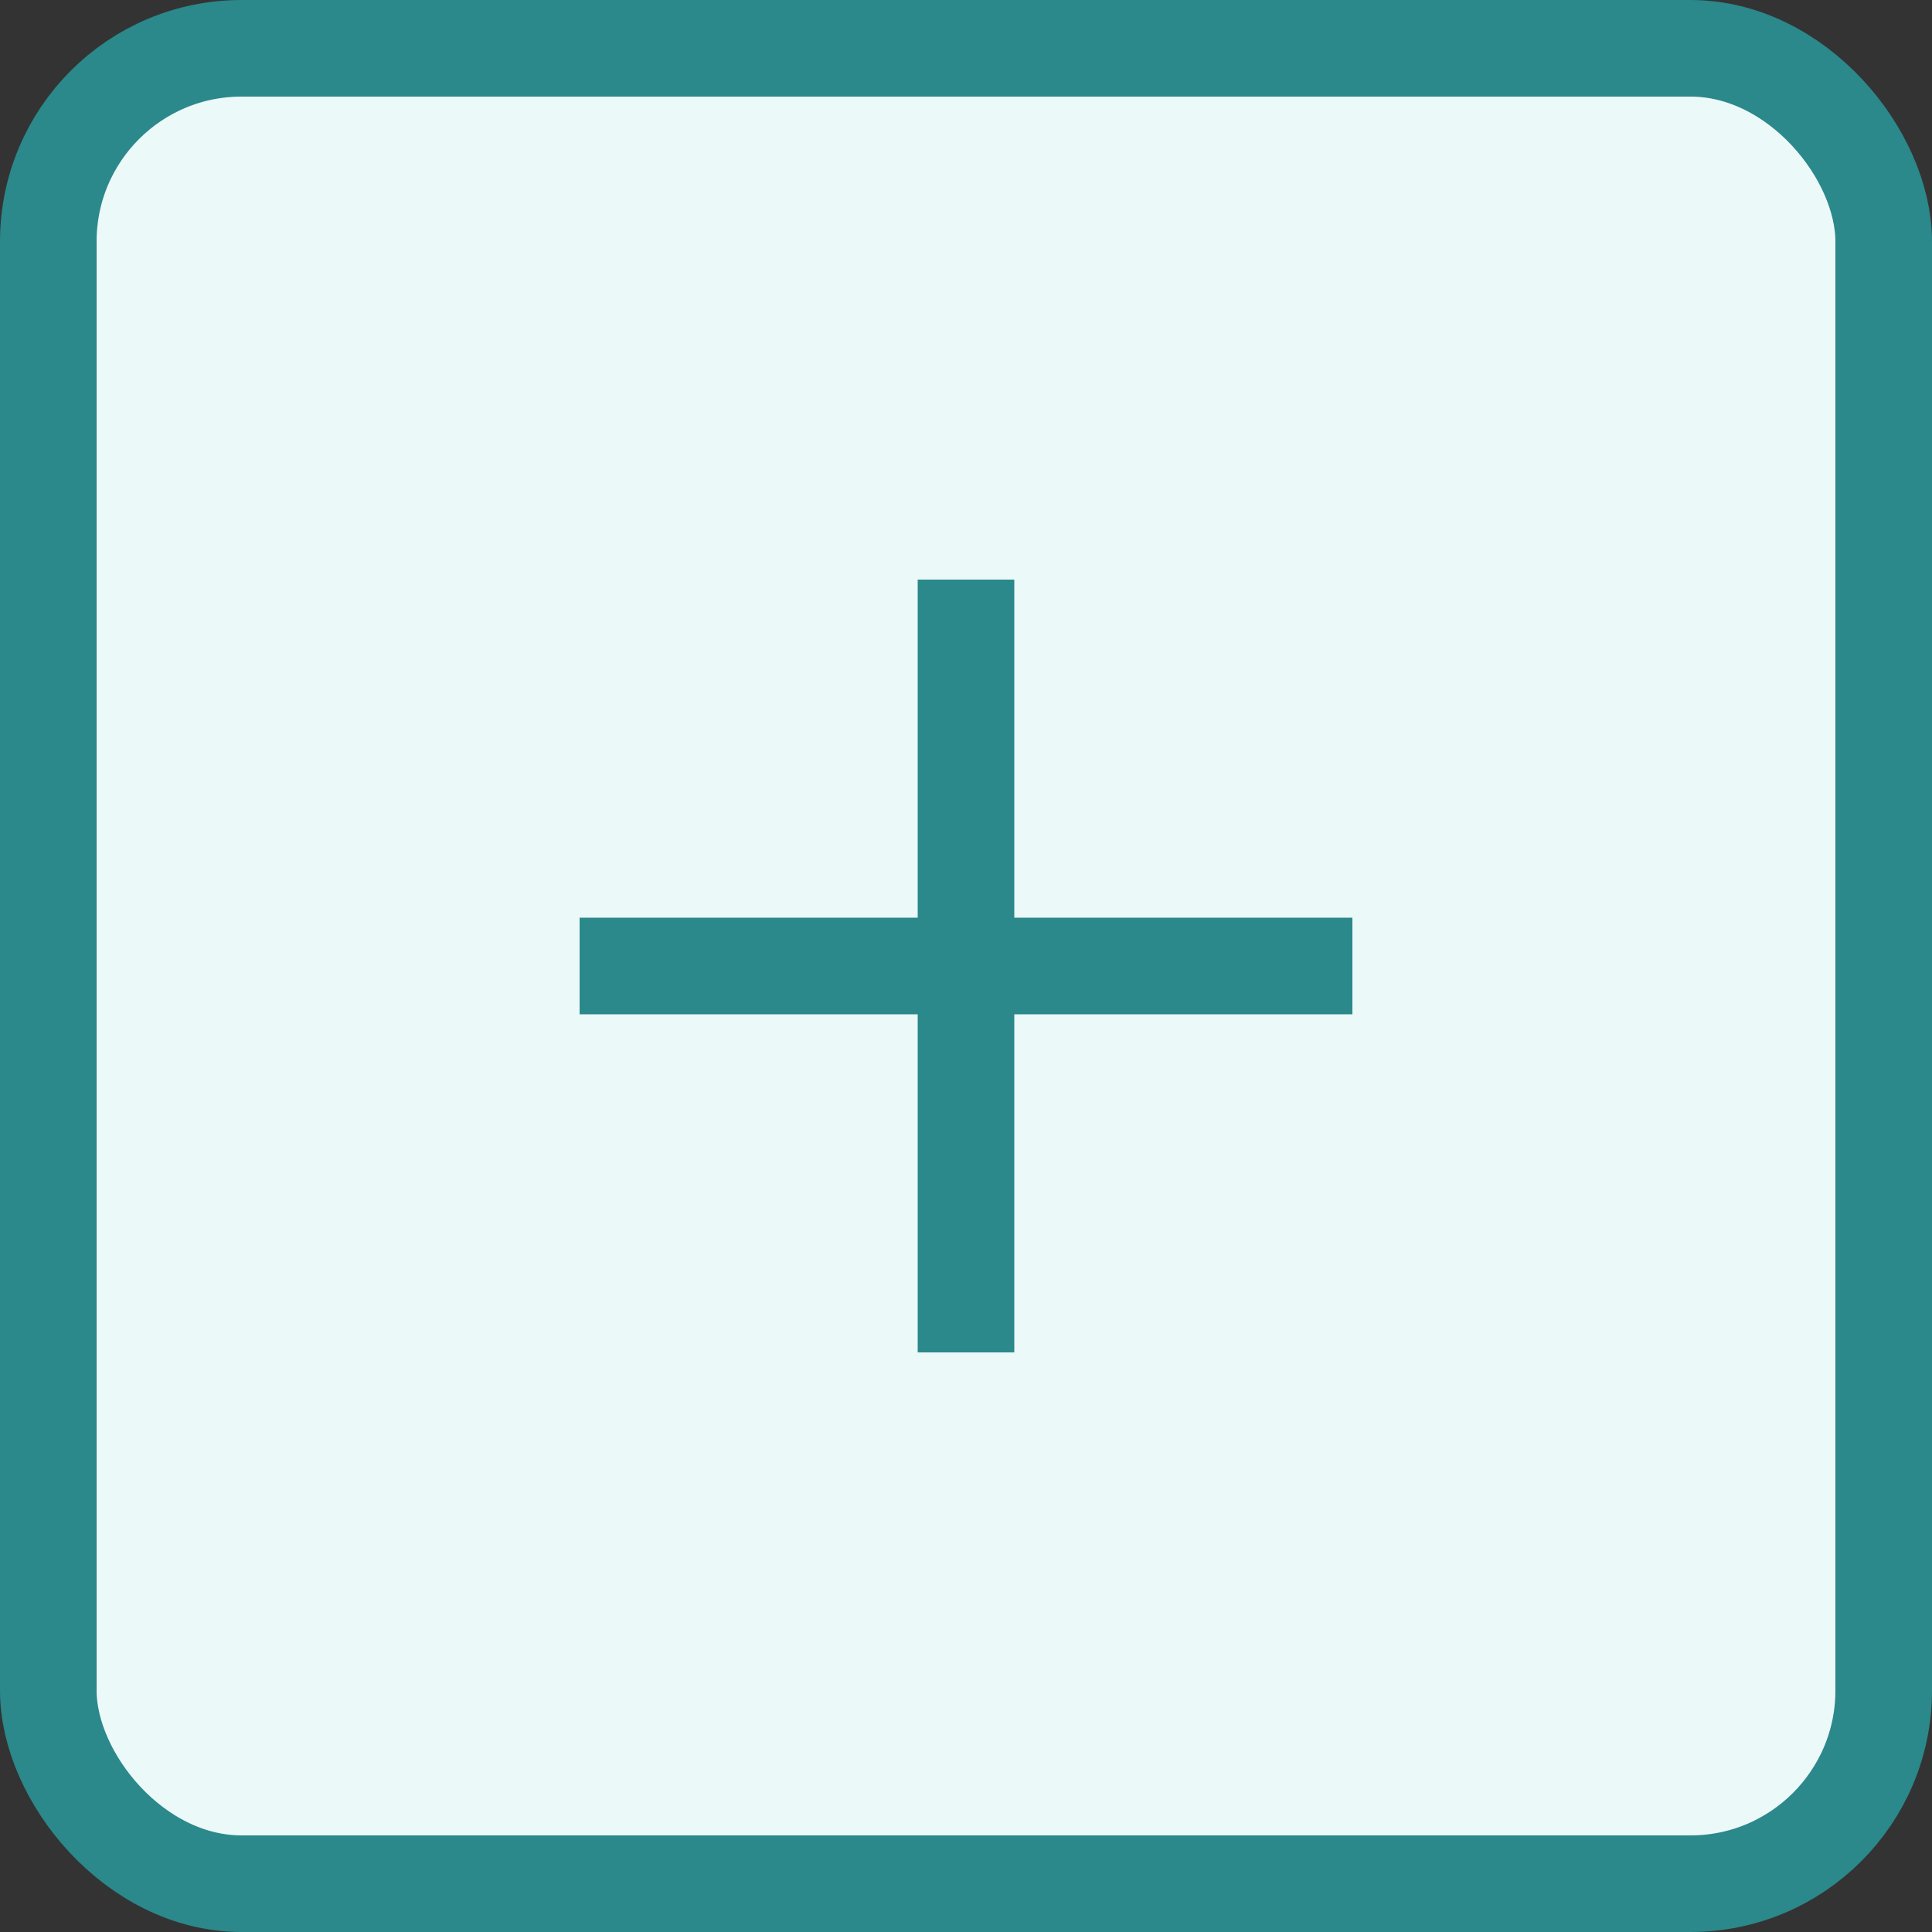 <svg width="40" height="40" viewBox="0 0 40 40" fill="none" xmlns="http://www.w3.org/2000/svg">
<rect x="0" y="0" width="40" height="40" fill="#333333" stroke="none"/>
<rect x="1" y="1" width="38" height="38" rx="4" fill="#EBF9F8" stroke="#2B888B" stroke-width="2"/>
<line x1="12" y1="20" x2="28" y2="20" stroke="#2B888B" stroke-width="2"/>
<line x1="20" y1="12" x2="20" y2="28" stroke="#2B888B" stroke-width="2"/>
</svg>
